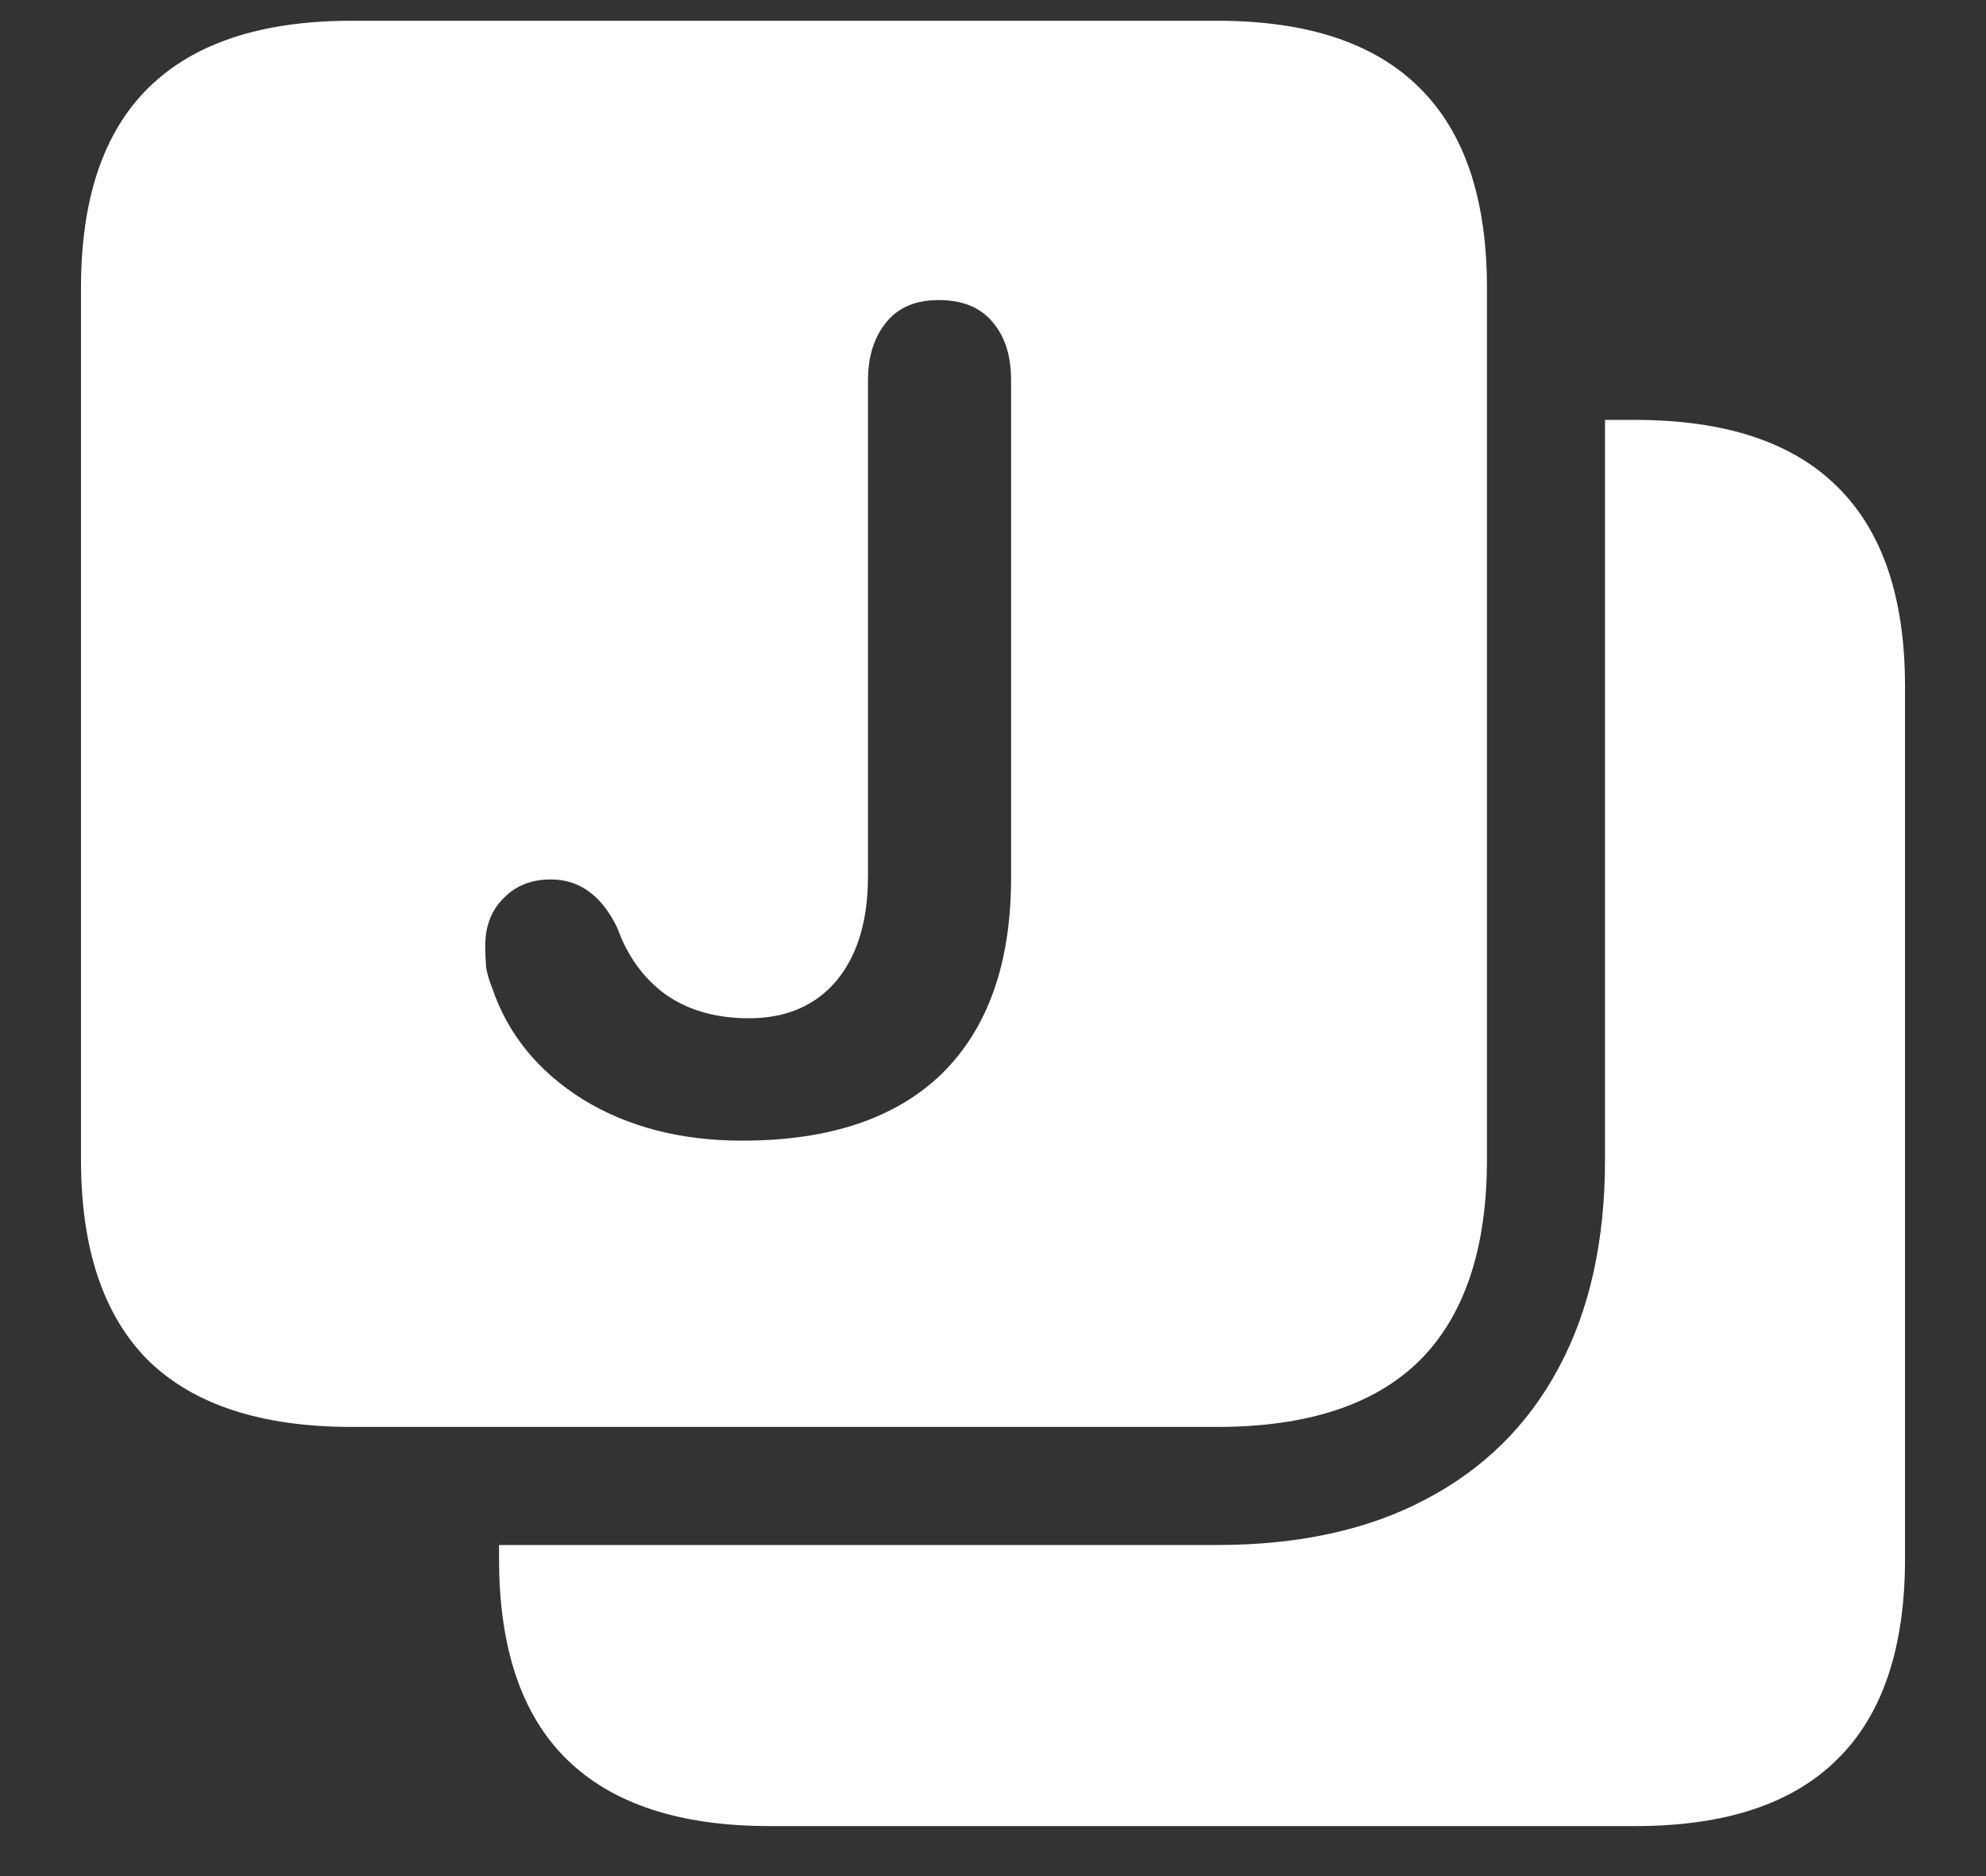 <svg width="18" height="17" viewBox="0 0 18 17" fill="none" xmlns="http://www.w3.org/2000/svg">
<rect x="0" y="0" width="18" height="17" fill="#333333" stroke="none"/>
<path d="M11.031 0.188H3.188C2.37 0.188 1.755 0.391 1.344 0.797C0.938 1.198 0.734 1.802 0.734 2.609V10.508C0.734 11.315 0.938 11.922 1.344 12.328C1.755 12.729 2.37 12.93 3.188 12.93H11.031C11.849 12.93 12.461 12.729 12.867 12.328C13.273 11.922 13.477 11.315 13.477 10.508V2.609C13.477 1.802 13.273 1.198 12.867 0.797C12.461 0.391 11.849 0.188 11.031 0.188ZM17.266 6.219C17.266 5.417 17.062 4.815 16.656 4.414C16.25 4.008 15.638 3.805 14.82 3.805H14.547V10.508C14.547 11.247 14.406 11.878 14.125 12.398C13.849 12.914 13.448 13.31 12.922 13.586C12.401 13.862 11.771 14 11.031 14H4.523V14.125C4.523 14.932 4.727 15.537 5.133 15.938C5.544 16.344 6.159 16.547 6.977 16.547H14.82C15.638 16.547 16.25 16.344 16.656 15.938C17.062 15.537 17.266 14.932 17.266 14.125V6.219ZM6.727 10.336C6.169 10.336 5.688 10.211 5.281 9.961C4.875 9.706 4.602 9.37 4.461 8.953C4.435 8.891 4.417 8.828 4.406 8.766C4.401 8.703 4.398 8.638 4.398 8.57C4.398 8.393 4.453 8.25 4.562 8.141C4.672 8.026 4.815 7.969 4.992 7.969C5.253 7.969 5.453 8.115 5.594 8.406C5.688 8.667 5.836 8.87 6.039 9.016C6.242 9.156 6.492 9.227 6.789 9.227C7.122 9.227 7.385 9.115 7.578 8.891C7.771 8.661 7.867 8.344 7.867 7.938V3.445C7.867 3.232 7.922 3.057 8.031 2.922C8.141 2.786 8.299 2.719 8.508 2.719C8.721 2.719 8.883 2.784 8.992 2.914C9.107 3.044 9.164 3.221 9.164 3.445V7.953C9.164 8.724 8.956 9.315 8.539 9.727C8.122 10.133 7.518 10.336 6.727 10.336Z" fill="white"/>
</svg>
